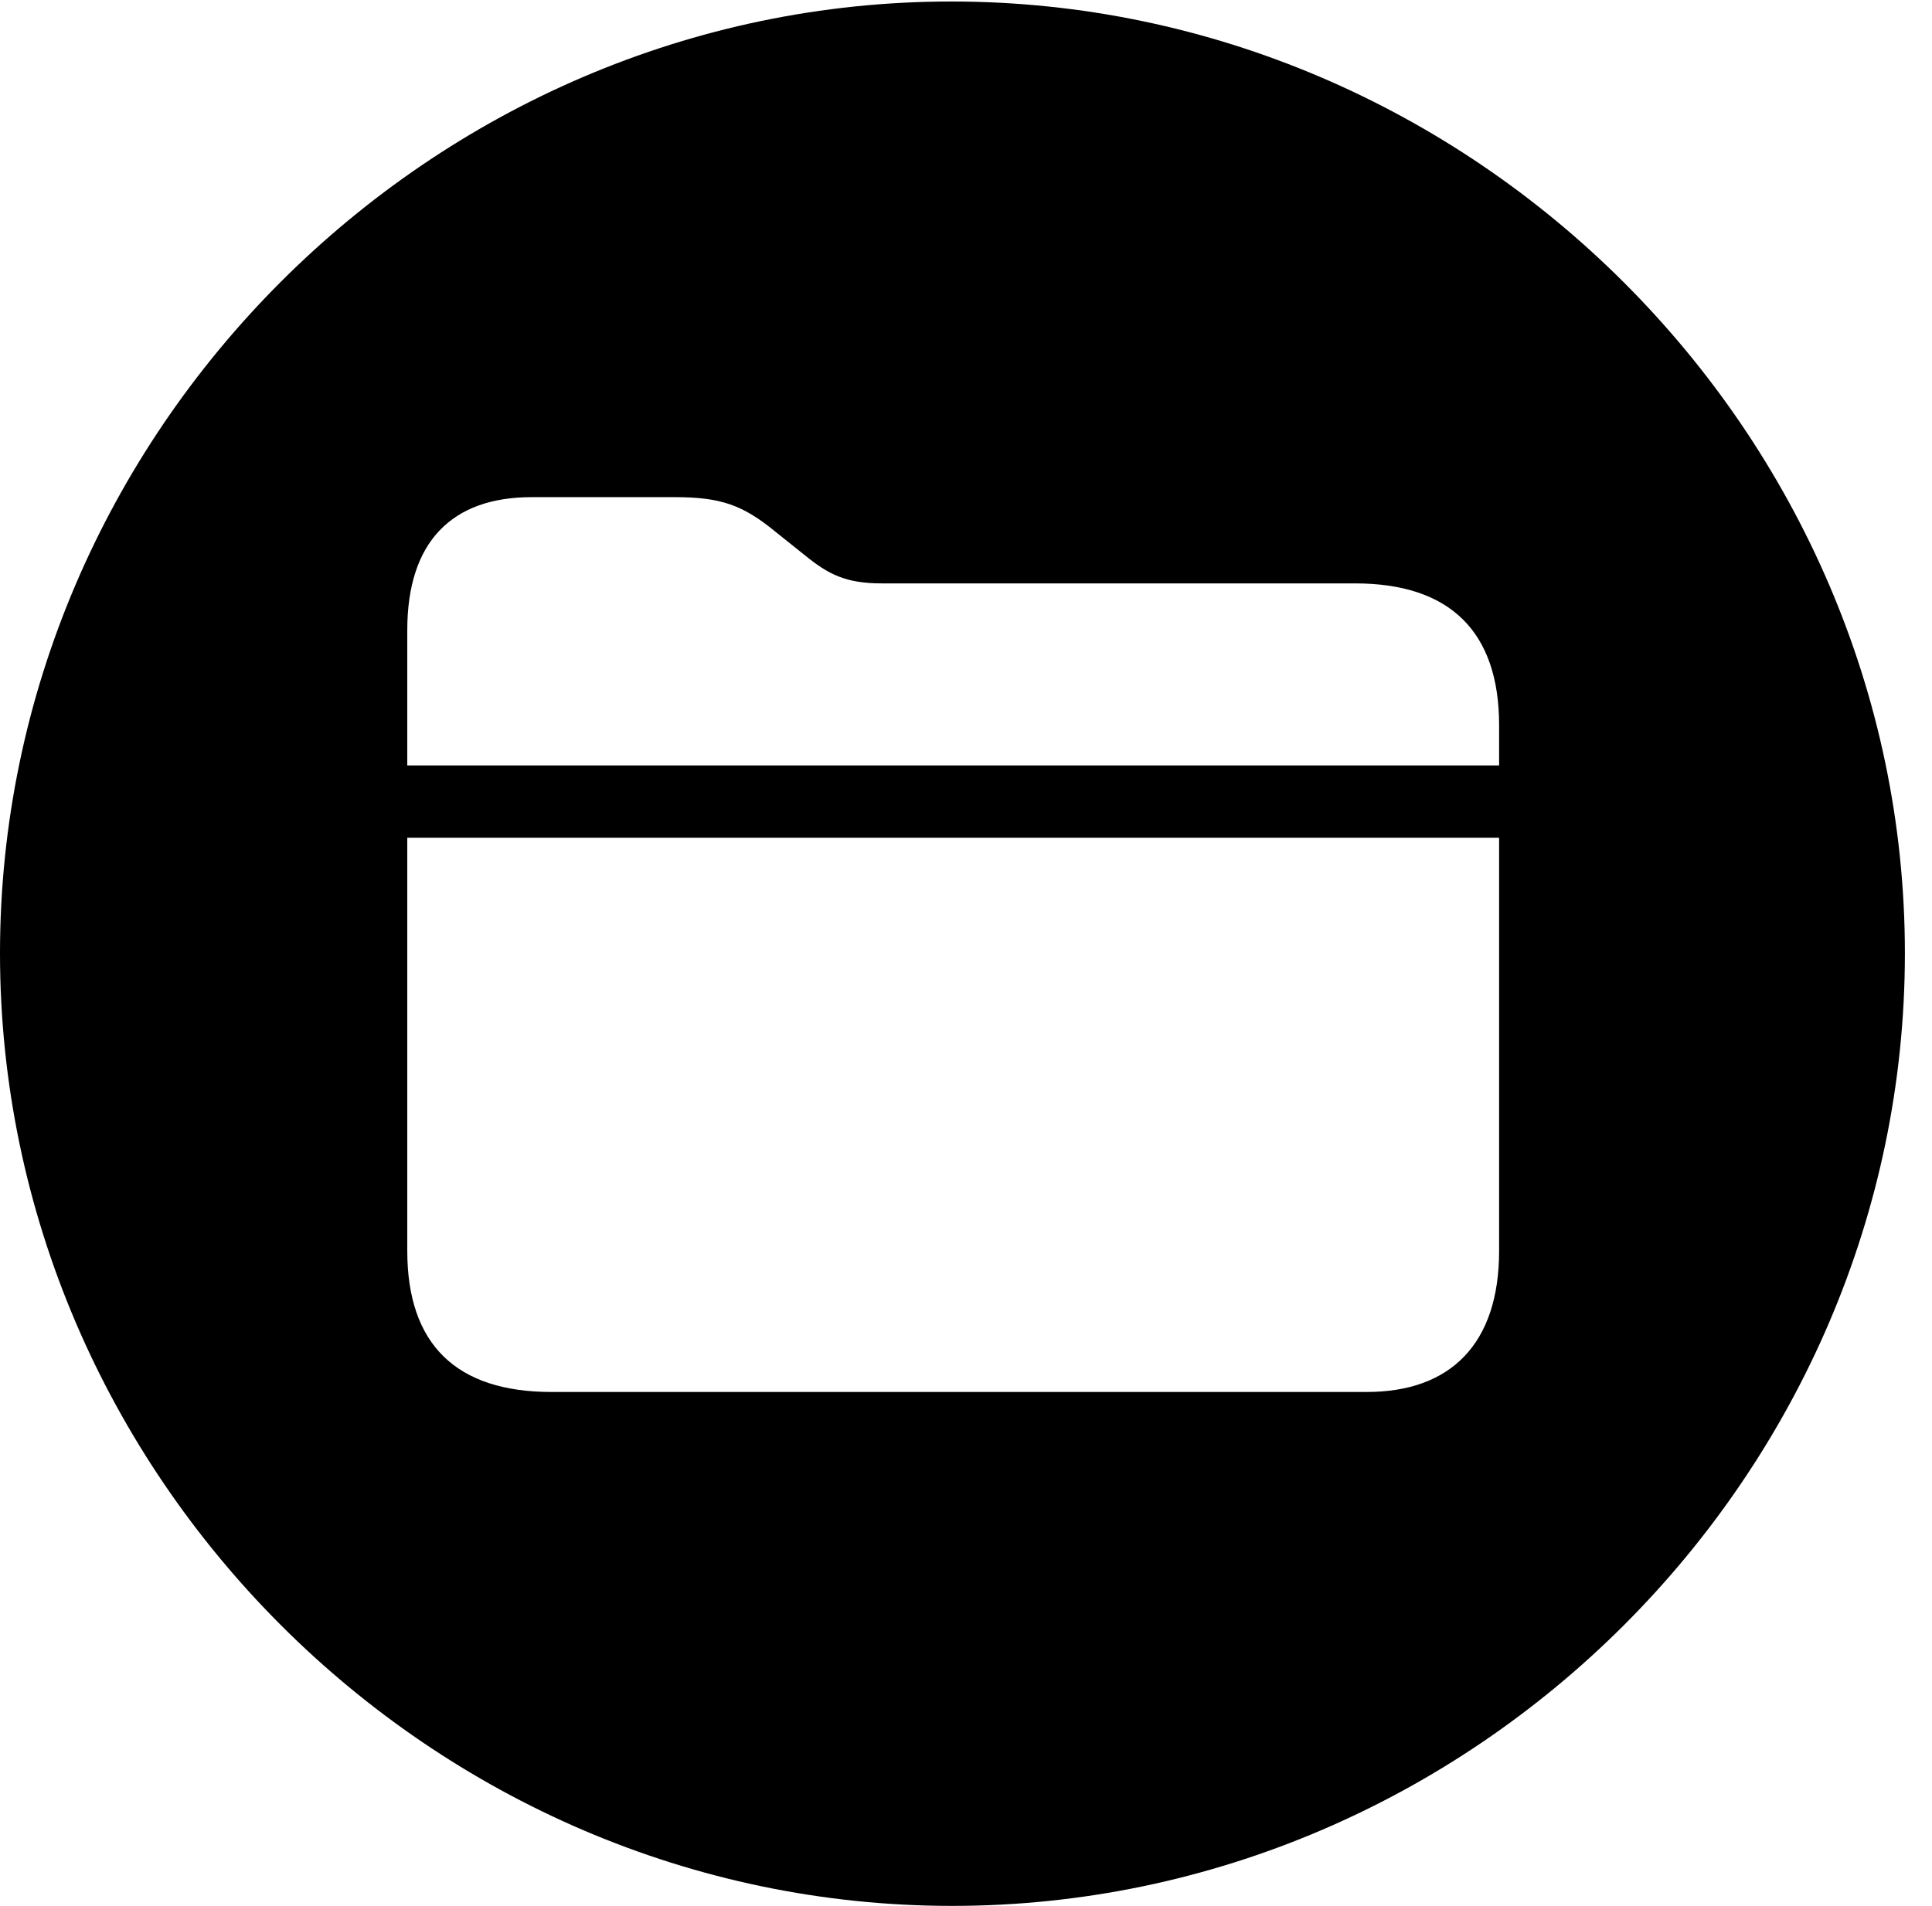<svg version="1.1" xmlns="http://www.w3.org/2000/svg" xmlns:xlink="http://www.w3.org/1999/xlink" width="25.801" height="25.459" viewBox="0 0 25.801 25.459">
 <g>
  <rect height="25.459" opacity="0" width="25.801" x="0" y="0"/>
  <path d="M25.439 12.734C25.439 19.697 19.678 25.459 12.715 25.459C5.762 25.459 0 19.697 0 12.734C0 5.781 5.752 0.02 12.705 0.02C19.668 0.02 25.439 5.781 25.439 12.734ZM5.439 11.191L5.439 16.709C5.439 17.959 6.094 18.594 7.363 18.594L18.252 18.594C19.375 18.594 20.02 17.949 20.02 16.709L20.02 11.191ZM7.1 6.641C6.035 6.641 5.439 7.236 5.439 8.418L5.439 10.225L20.02 10.225L20.02 9.688C20.02 8.438 19.365 7.793 18.096 7.793L11.777 7.793C11.299 7.793 11.065 7.676 10.742 7.412L10.352 7.1C9.922 6.748 9.629 6.641 9.014 6.641Z" fill="currentColor"/>
 </g>
</svg>
